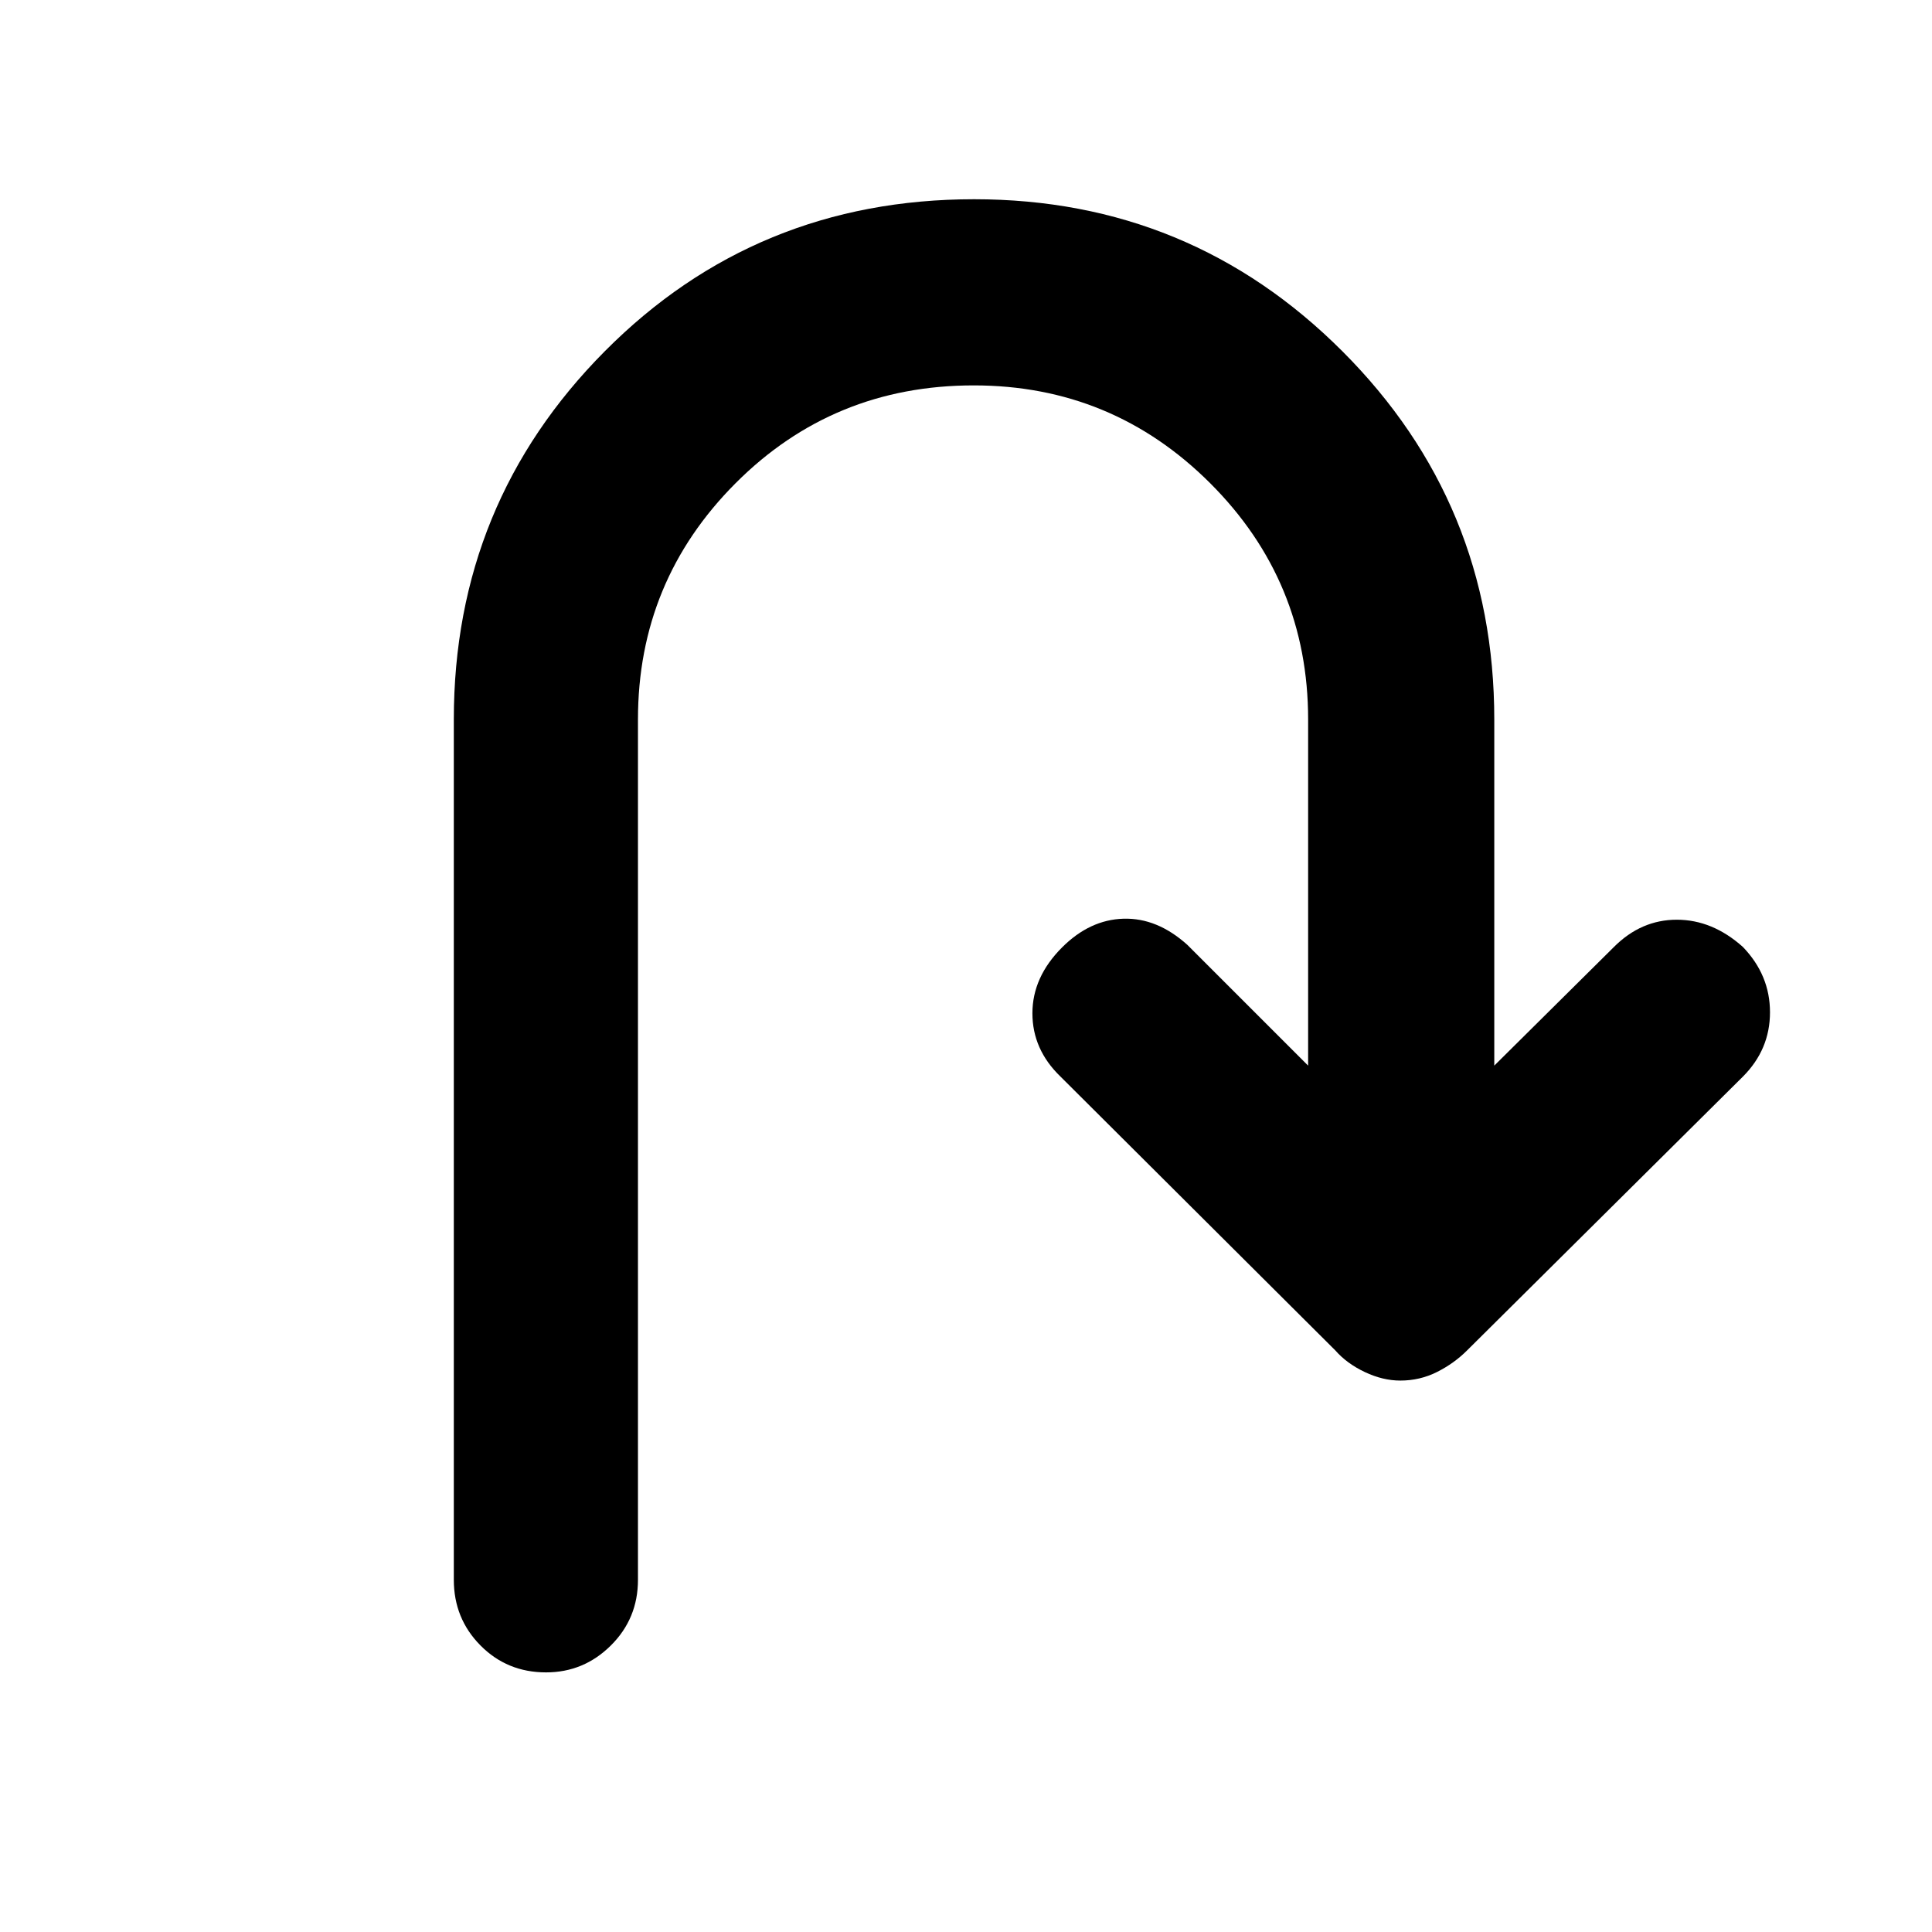 <svg xmlns="http://www.w3.org/2000/svg" height="48" viewBox="0 -960 960 960" width="48"><path d="M271.32-129q-19.32 0-32.57-13.38Q225.5-155.75 225.5-175v-427.5q0-107.46 75.03-182.98T484.03-861Q591.5-861 667-785.48t75.5 182.98v172l59.5-59q13.5-13.5 31.19-13.5 17.7 0 32.81 13.5 13.5 14 13.5 32.5T866-425L729-289q-6.5 6.5-14.99 10.75-8.5 4.25-18.2 4.25-8.71 0-17.67-4.25T663.5-289L526.95-425.05Q513-438.5 513-456.5t14.75-32.75q13.75-13.75 30.5-14.25t31.75 13l60 60v-172q0-68.78-48.66-117.39t-117.5-48.61q-69.84 0-118.34 48.61T317-602.5V-175q0 19.25-13.46 32.62Q290.07-129 271.32-129Z"/></svg>
